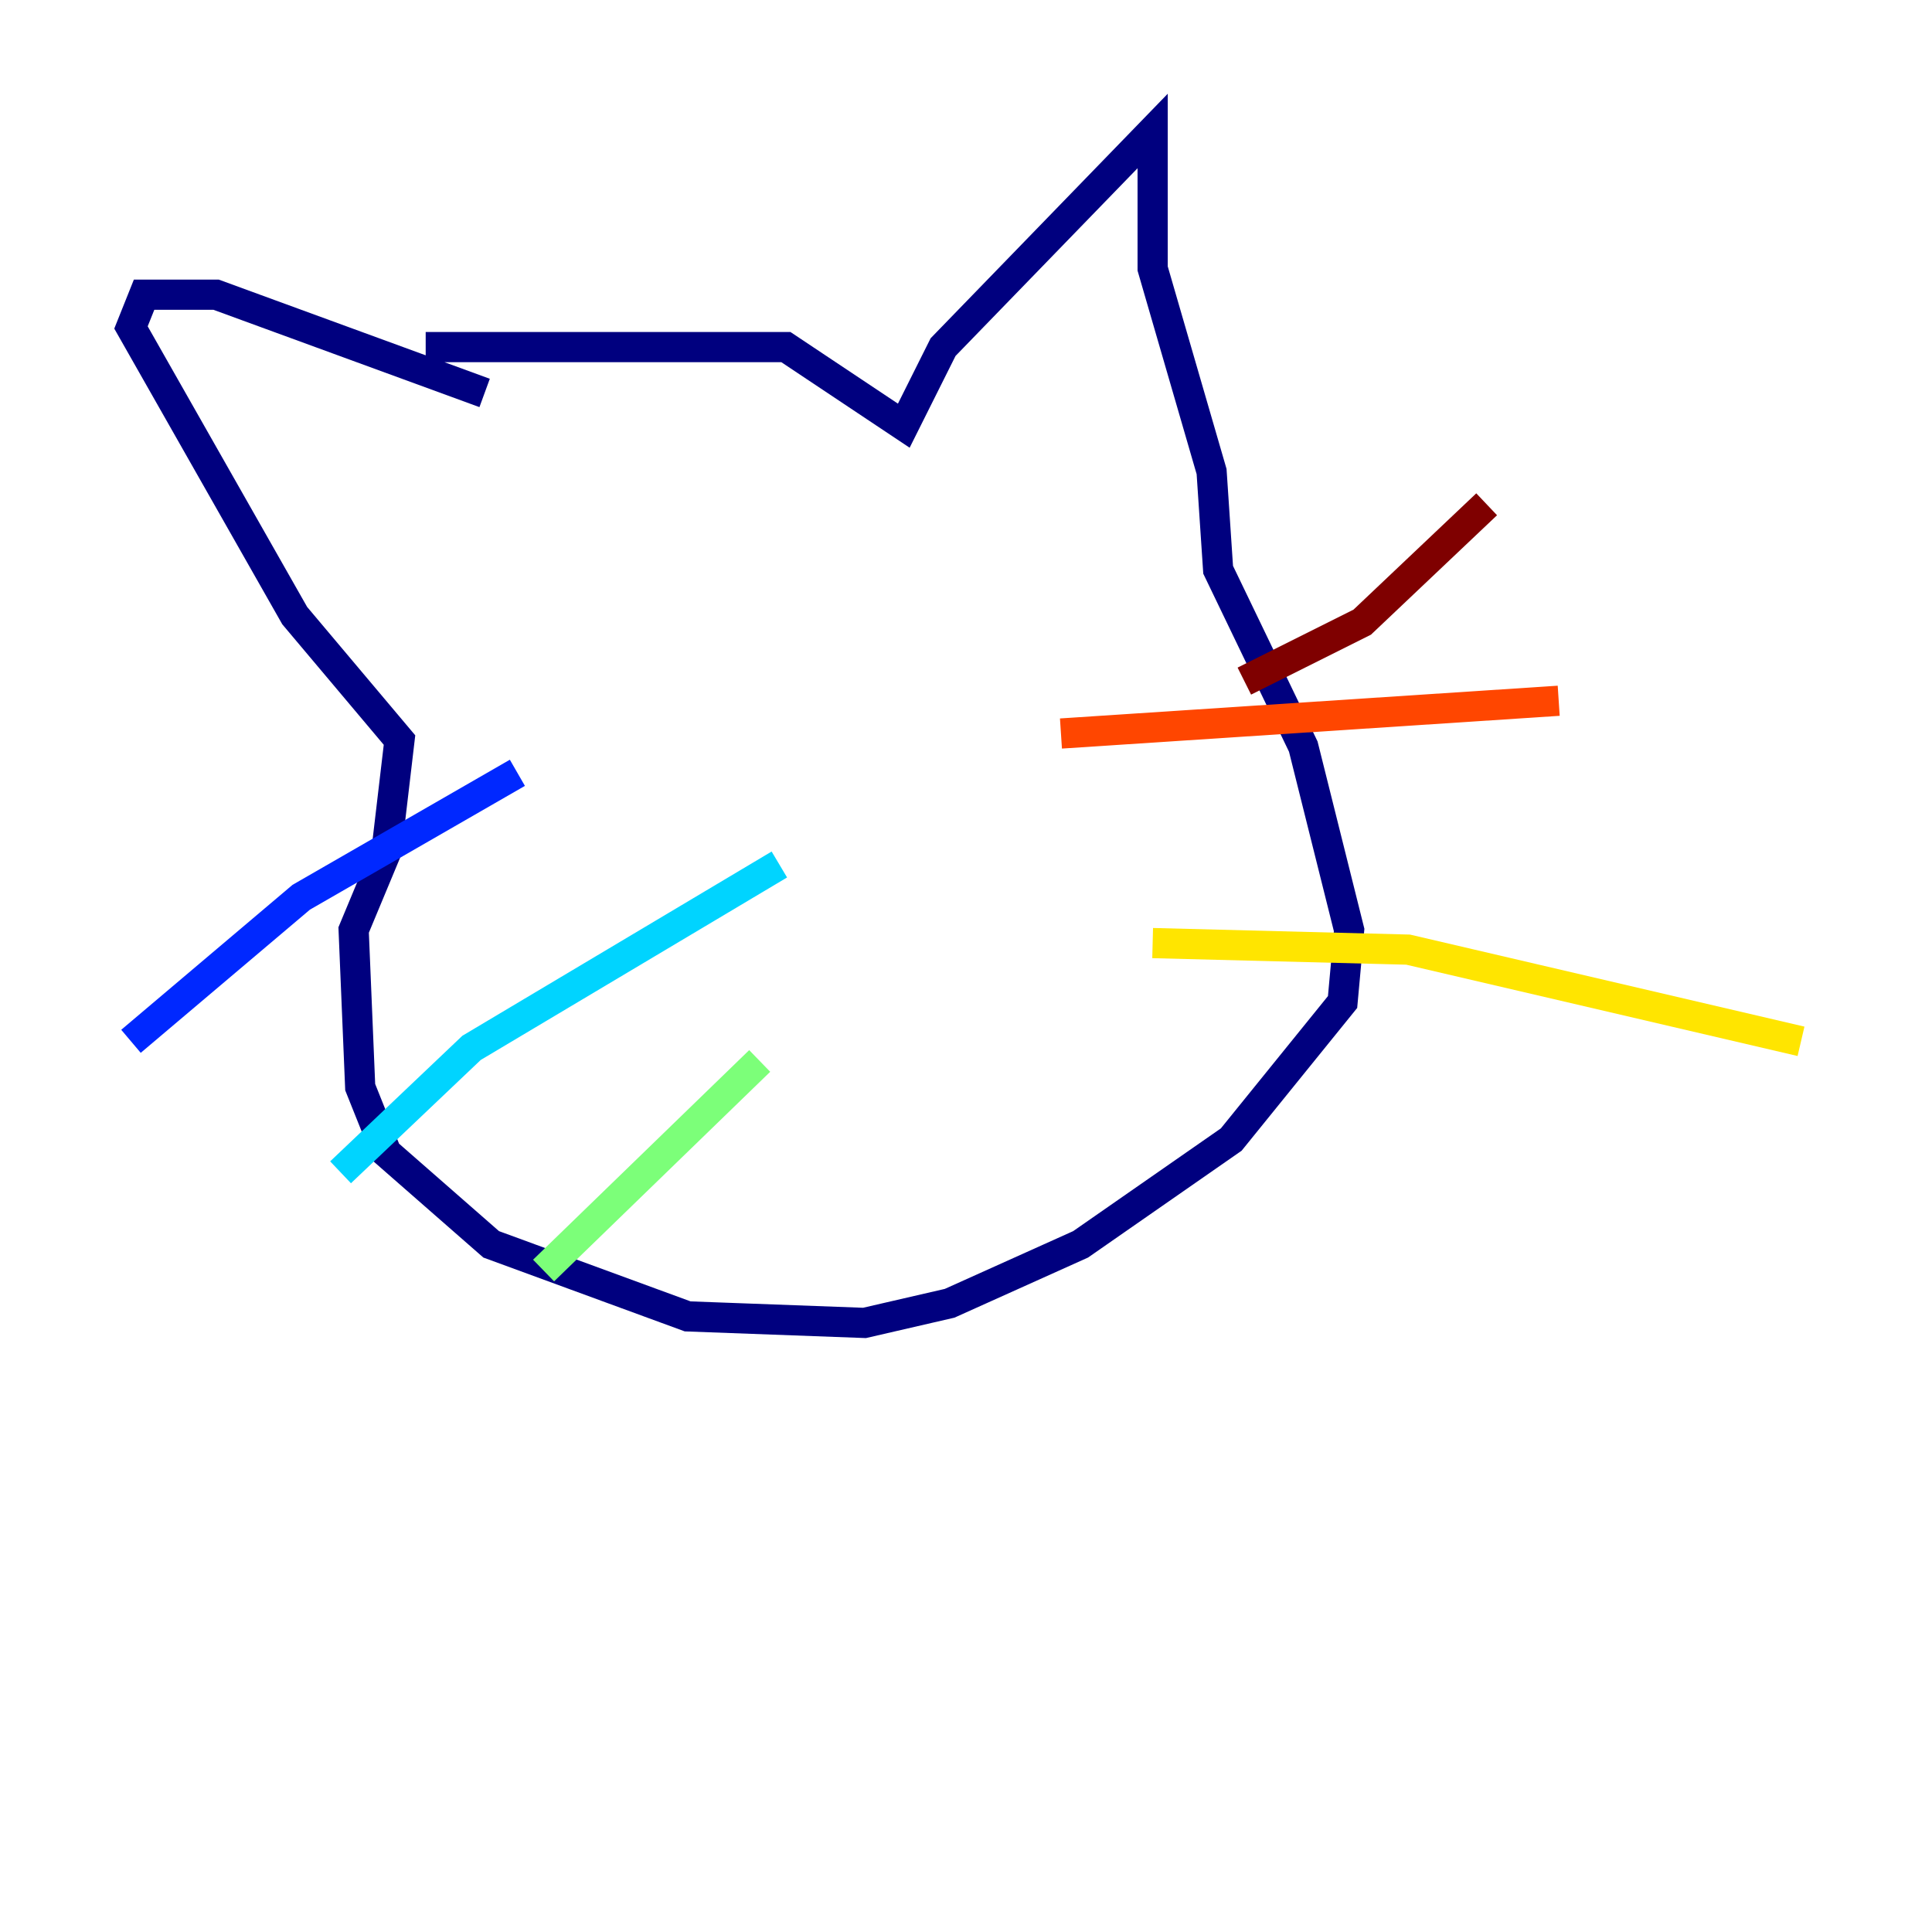 <?xml version="1.0" encoding="utf-8" ?>
<svg baseProfile="tiny" height="128" version="1.2" viewBox="0,0,128,128" width="128" xmlns="http://www.w3.org/2000/svg" xmlns:ev="http://www.w3.org/2001/xml-events" xmlns:xlink="http://www.w3.org/1999/xlink"><defs /><polyline fill="none" points="28.203,22.997 52.068,22.997 59.878,28.203 62.481,22.997 76.366,8.678 76.366,17.79 80.271,31.241 80.705,37.749 86.346,49.464 89.383,61.614 88.949,66.386 81.573,75.498 71.593,82.441 62.915,86.346 57.275,87.647 45.559,87.214 32.542,82.441 25.6,76.366 23.864,72.027 23.43,61.614 25.6,56.407 26.468,49.031 19.525,40.786 8.678,21.695 9.546,19.525 14.319,19.525 32.108,26.034" stroke="#00007f" stroke-width="2" /><polyline fill="none" points="34.278,51.2 19.959,59.444 8.678,68.99" stroke="#0028ff" stroke-width="2" /><polyline fill="none" points="51.634,57.275 31.241,69.424 22.563,77.668" stroke="#00d4ff" stroke-width="2" /><polyline fill="none" points="50.332,70.291 36.014,84.176" stroke="#7cff79" stroke-width="2" /><polyline fill="none" points="76.366,62.481 93.288,62.915 119.322,68.99" stroke="#ffe500" stroke-width="2" /><polyline fill="none" points="70.291,48.597 103.268,46.427" stroke="#ff4600" stroke-width="2" /><polyline fill="none" points="82.441,45.125 90.251,41.22 98.495,33.41" stroke="#7f0000" stroke-width="2" /></svg>